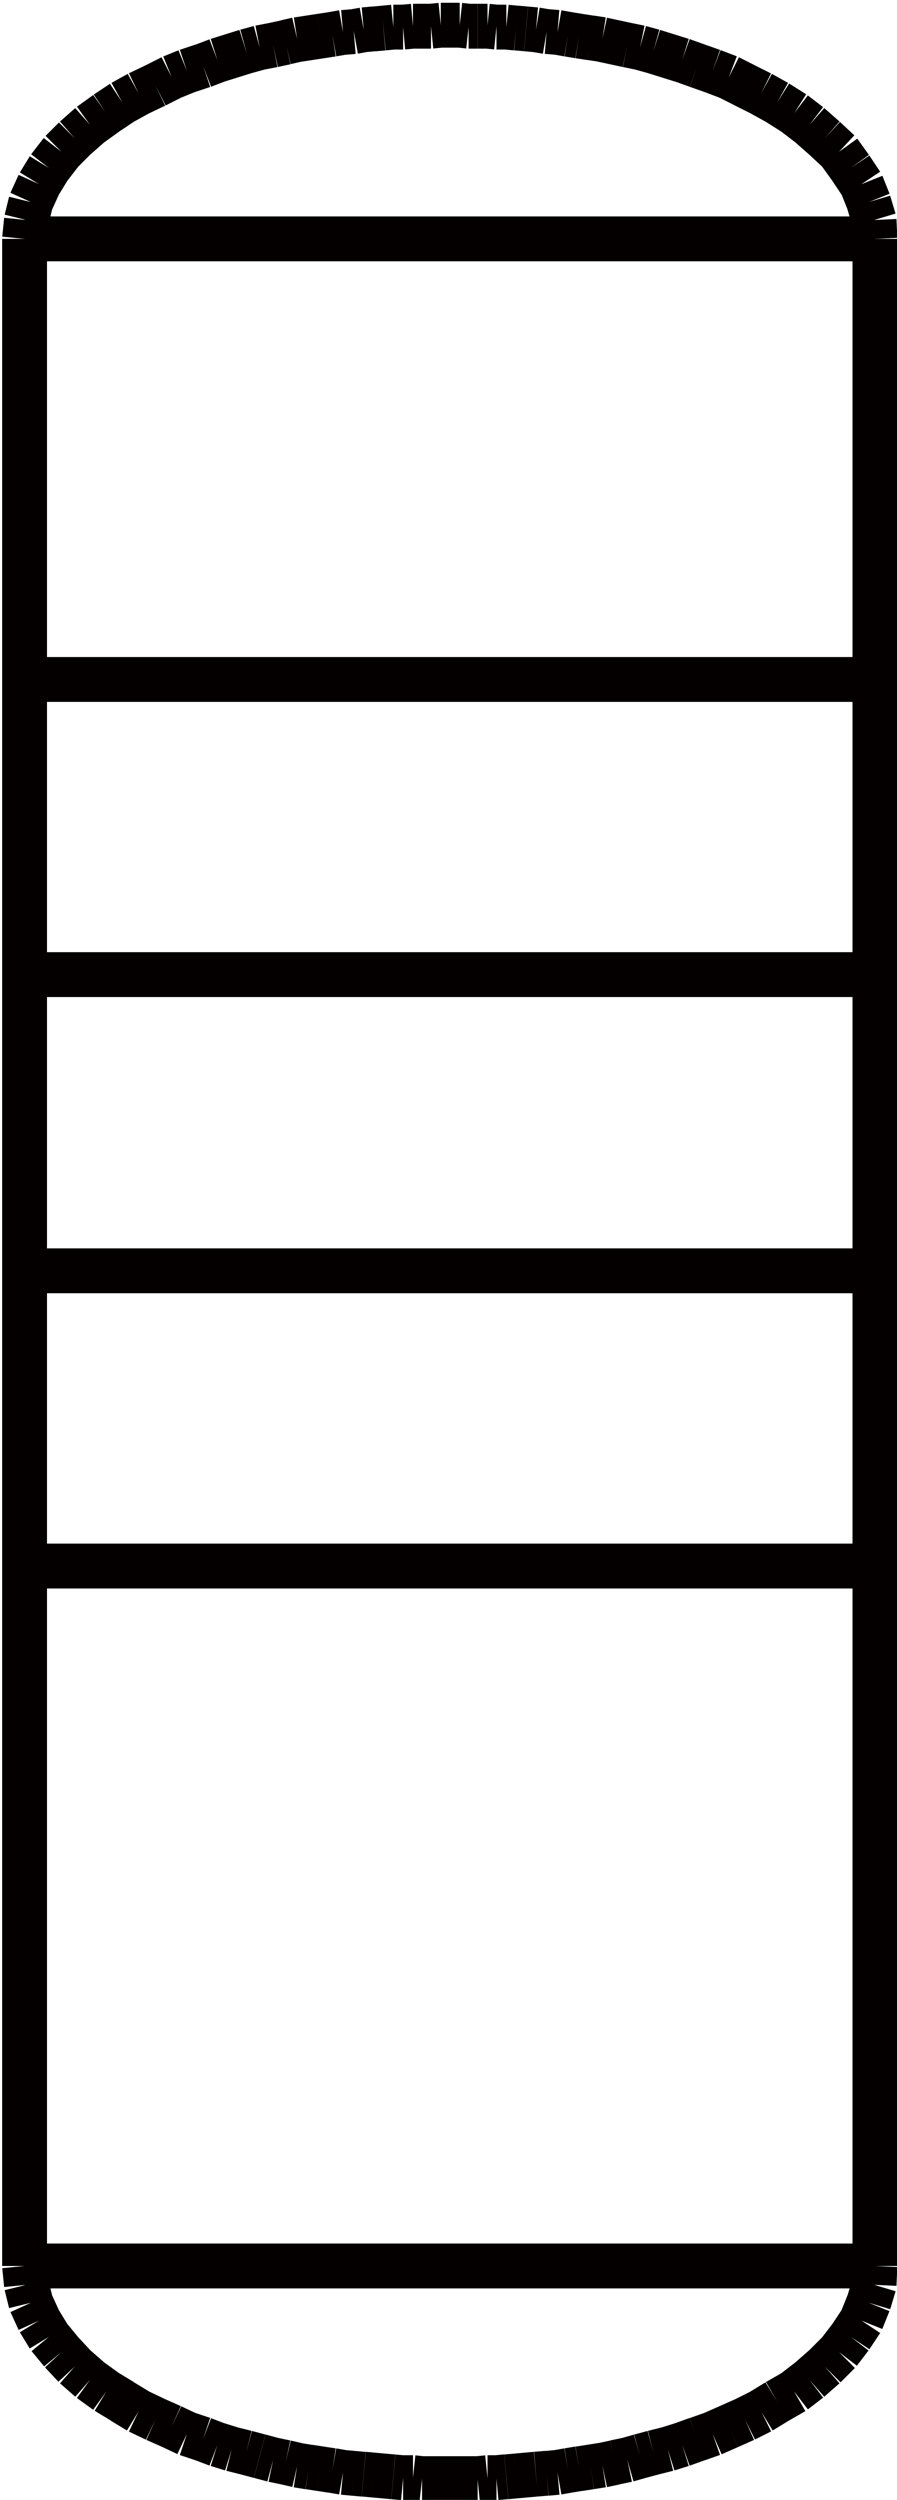 <?xml version="1.0" encoding="utf-8"?>
<!-- Generator: Adobe Illustrator 16.0.0, SVG Export Plug-In . SVG Version: 6.00 Build 0)  -->
<!DOCTYPE svg PUBLIC "-//W3C//DTD SVG 1.1//EN" "http://www.w3.org/Graphics/SVG/1.1/DTD/svg11.dtd">
<svg version="1.1" id="图层_1" xmlns="http://www.w3.org/2000/svg" xmlns:xlink="http://www.w3.org/1999/xlink" x="0px" y="0px"
	 width="10px" height="27.859px" viewBox="0 0 10 27.859" enable-background="new 0 0 10 27.859" xml:space="preserve">
<path fill="none" stroke="#040000" stroke-width="0.5" d="M0.274,2.662h9.479"/>
<path fill="none" stroke="#040000" stroke-width="0.5" d="M0.274,2.662v22.59"/>
<path fill="none" stroke="#040000" stroke-width="0.5" d="M9.754,2.662v22.59"/>
<path fill="none" stroke="#040000" stroke-width="0.5" d="M0.274,25.252h9.479"/>
<path fill="none" stroke="#040000" stroke-width="0.5" d="M9.754,2.662l-0.01-0.21 M9.744,2.452l-0.06-0.2 M9.685,2.252l-0.08-0.2
	 M9.604,2.052l-0.12-0.18 M9.484,1.872l-0.13-0.181 M9.354,1.691l-0.16-0.149 M9.194,1.542l-0.17-0.15 M9.024,1.392l-0.17-0.13
	 M8.854,1.262l-0.19-0.12 M8.664,1.142l-0.18-0.1 M8.484,1.042l-0.18-0.09 M8.305,0.952l-0.18-0.091 M8.125,0.861L7.944,0.792
	 M7.944,0.792l-0.17-0.06 M7.774,0.732l-0.17-0.061 M7.604,0.672l-0.16-0.05 M7.444,0.622l-0.16-0.05 M7.284,0.572L7.135,0.531
	 M7.135,0.531L6.994,0.502 M6.994,0.502l-0.14-0.03 M6.854,0.472l-0.14-0.03 M6.715,0.441l-0.131-0.02 M6.584,0.422l-0.129-0.02
	 M6.455,0.402L6.334,0.382 M6.334,0.382L6.215,0.361 M6.215,0.361l-0.121-0.01 M6.094,0.352l-0.119-0.02 M5.975,0.332l-0.11-0.01
	 M5.864,0.322l-0.11-0.01 M5.754,0.313L5.645,0.302 M5.645,0.302h-0.11 M5.534,0.302l-0.1-0.01 M5.435,0.292h-0.11 M5.324,0.292
	h-0.1 M5.225,0.292l-0.1-0.011 M5.125,0.281H5.014 M5.014,0.281h-0.1 M4.914,0.281L4.805,0.292 M4.805,0.292h-0.1 M4.705,0.292
	H4.604 M4.604,0.292l-0.11,0.01 M4.494,0.302H4.385 M4.385,0.302l-0.11,0.011 M4.274,0.313l-0.11,0.01 M4.164,0.322l-0.109,0.01
	 M4.055,0.332l-0.11,0.02 M3.944,0.352l-0.12,0.01 M3.824,0.361L3.705,0.382 M3.705,0.382L3.574,0.402 M3.574,0.402l-0.13,0.02
	 M3.444,0.422l-0.13,0.02 M3.314,0.441l-0.13,0.03 M3.185,0.472l-0.14,0.03 M3.045,0.502l-0.15,0.029 M2.895,0.531l-0.15,0.041
	 M2.744,0.572l-0.16,0.05 M2.584,0.622l-0.16,0.05 M2.424,0.672l-0.16,0.061 M2.264,0.732l-0.18,0.06 M2.084,0.792l-0.17,0.069
	 M1.914,0.861l-0.18,0.091 M1.734,0.952l-0.189,0.09 M1.545,1.042l-0.181,0.1 M1.364,1.142l-0.18,0.12 M1.185,1.262l-0.181,0.13
	 M1.004,1.392l-0.17,0.15 M0.834,1.542L0.685,1.691 M0.685,1.691l-0.14,0.181 M0.545,1.872l-0.11,0.18 M0.435,2.052l-0.091,0.2
	 M0.344,2.252l-0.049,0.2 M0.295,2.452l-0.021,0.21"/>
<path fill="none" stroke="#040000" stroke-width="0.5" d="M0.274,25.252l0.021,0.21 M0.295,25.462l0.049,0.2 M0.344,25.662
	l0.091,0.199 M0.435,25.861l0.11,0.181 M0.545,26.042l0.14,0.17 M0.685,26.212l0.149,0.16 M0.834,26.372l0.17,0.149 M1.004,26.521
	l0.181,0.131 M1.185,26.652l0.18,0.109 M1.364,26.762l0.181,0.11 M1.545,26.872l0.189,0.09 M1.734,26.962l0.18,0.08 M1.914,27.042
	l0.17,0.08 M2.084,27.122l0.18,0.06 M2.264,27.182l0.16,0.061 M2.424,27.242l0.16,0.05 M2.584,27.292l0.16,0.04 M2.744,27.332
	l0.15,0.04 M2.895,27.372l0.15,0.04 M3.045,27.412l0.14,0.029 M3.185,27.441l0.13,0.03 M3.314,27.472l0.13,0.021 M3.444,27.492
	l0.13,0.02 M3.574,27.512l0.131,0.02 M3.705,27.531l0.119,0.021 M3.824,27.552l0.12,0.011 M3.944,27.563l0.11,0.01 M4.055,27.572
	l0.109,0.01 M4.164,27.582l0.11,0.01 M4.274,27.592l0.11,0.01 M4.385,27.602l0.109,0.01 M4.494,27.611h0.11 M4.604,27.611
	l0.101,0.011 M4.705,27.622h0.1 M4.805,27.622h0.109 M4.914,27.622h0.1 M5.014,27.622h0.111 M5.125,27.622h0.1 M5.225,27.622h0.1
	 M5.324,27.622l0.11-0.011 M5.435,27.611h0.1 M5.534,27.611l0.11-0.01 M5.645,27.602l0.109-0.01 M5.754,27.592l0.11-0.01
	 M5.864,27.582l0.11-0.01 M5.975,27.572l0.119-0.01 M6.094,27.563l0.121-0.011 M6.215,27.552l0.119-0.021 M6.334,27.531l0.121-0.02
	 M6.455,27.512l0.129-0.02 M6.584,27.492l0.131-0.021 M6.715,27.472l0.14-0.03 M6.854,27.441l0.14-0.029 M6.994,27.412l0.141-0.04
	 M7.135,27.372l0.149-0.04 M7.284,27.332l0.16-0.04 M7.444,27.292l0.16-0.05 M7.604,27.242l0.17-0.061 M7.774,27.182l0.17-0.06
	 M7.944,27.122l0.181-0.08 M8.125,27.042l0.18-0.08 M8.305,26.962l0.18-0.09 M8.484,26.872l0.18-0.11 M8.664,26.762l0.19-0.109
	 M8.854,26.652l0.17-0.131 M9.024,26.521l0.17-0.149 M9.194,26.372l0.16-0.16 M9.354,26.212l0.13-0.17 M9.484,26.042l0.12-0.181
	 M9.604,25.861l0.08-0.199 M9.685,25.662l0.06-0.2 M9.744,25.462l0.01-0.21"/>
<path fill="none" stroke="#040000" stroke-width="0.5" d="M0.274,7.572h9.479"/>
<path fill="none" stroke="#040000" stroke-width="0.5" d="M0.274,10.861h9.479"/>
<path fill="none" stroke="#040000" stroke-width="0.5" d="M0.274,14.162h9.479"/>
<path fill="none" stroke="#040000" stroke-width="0.5" d="M0.274,17.452h9.479"/>
</svg>
